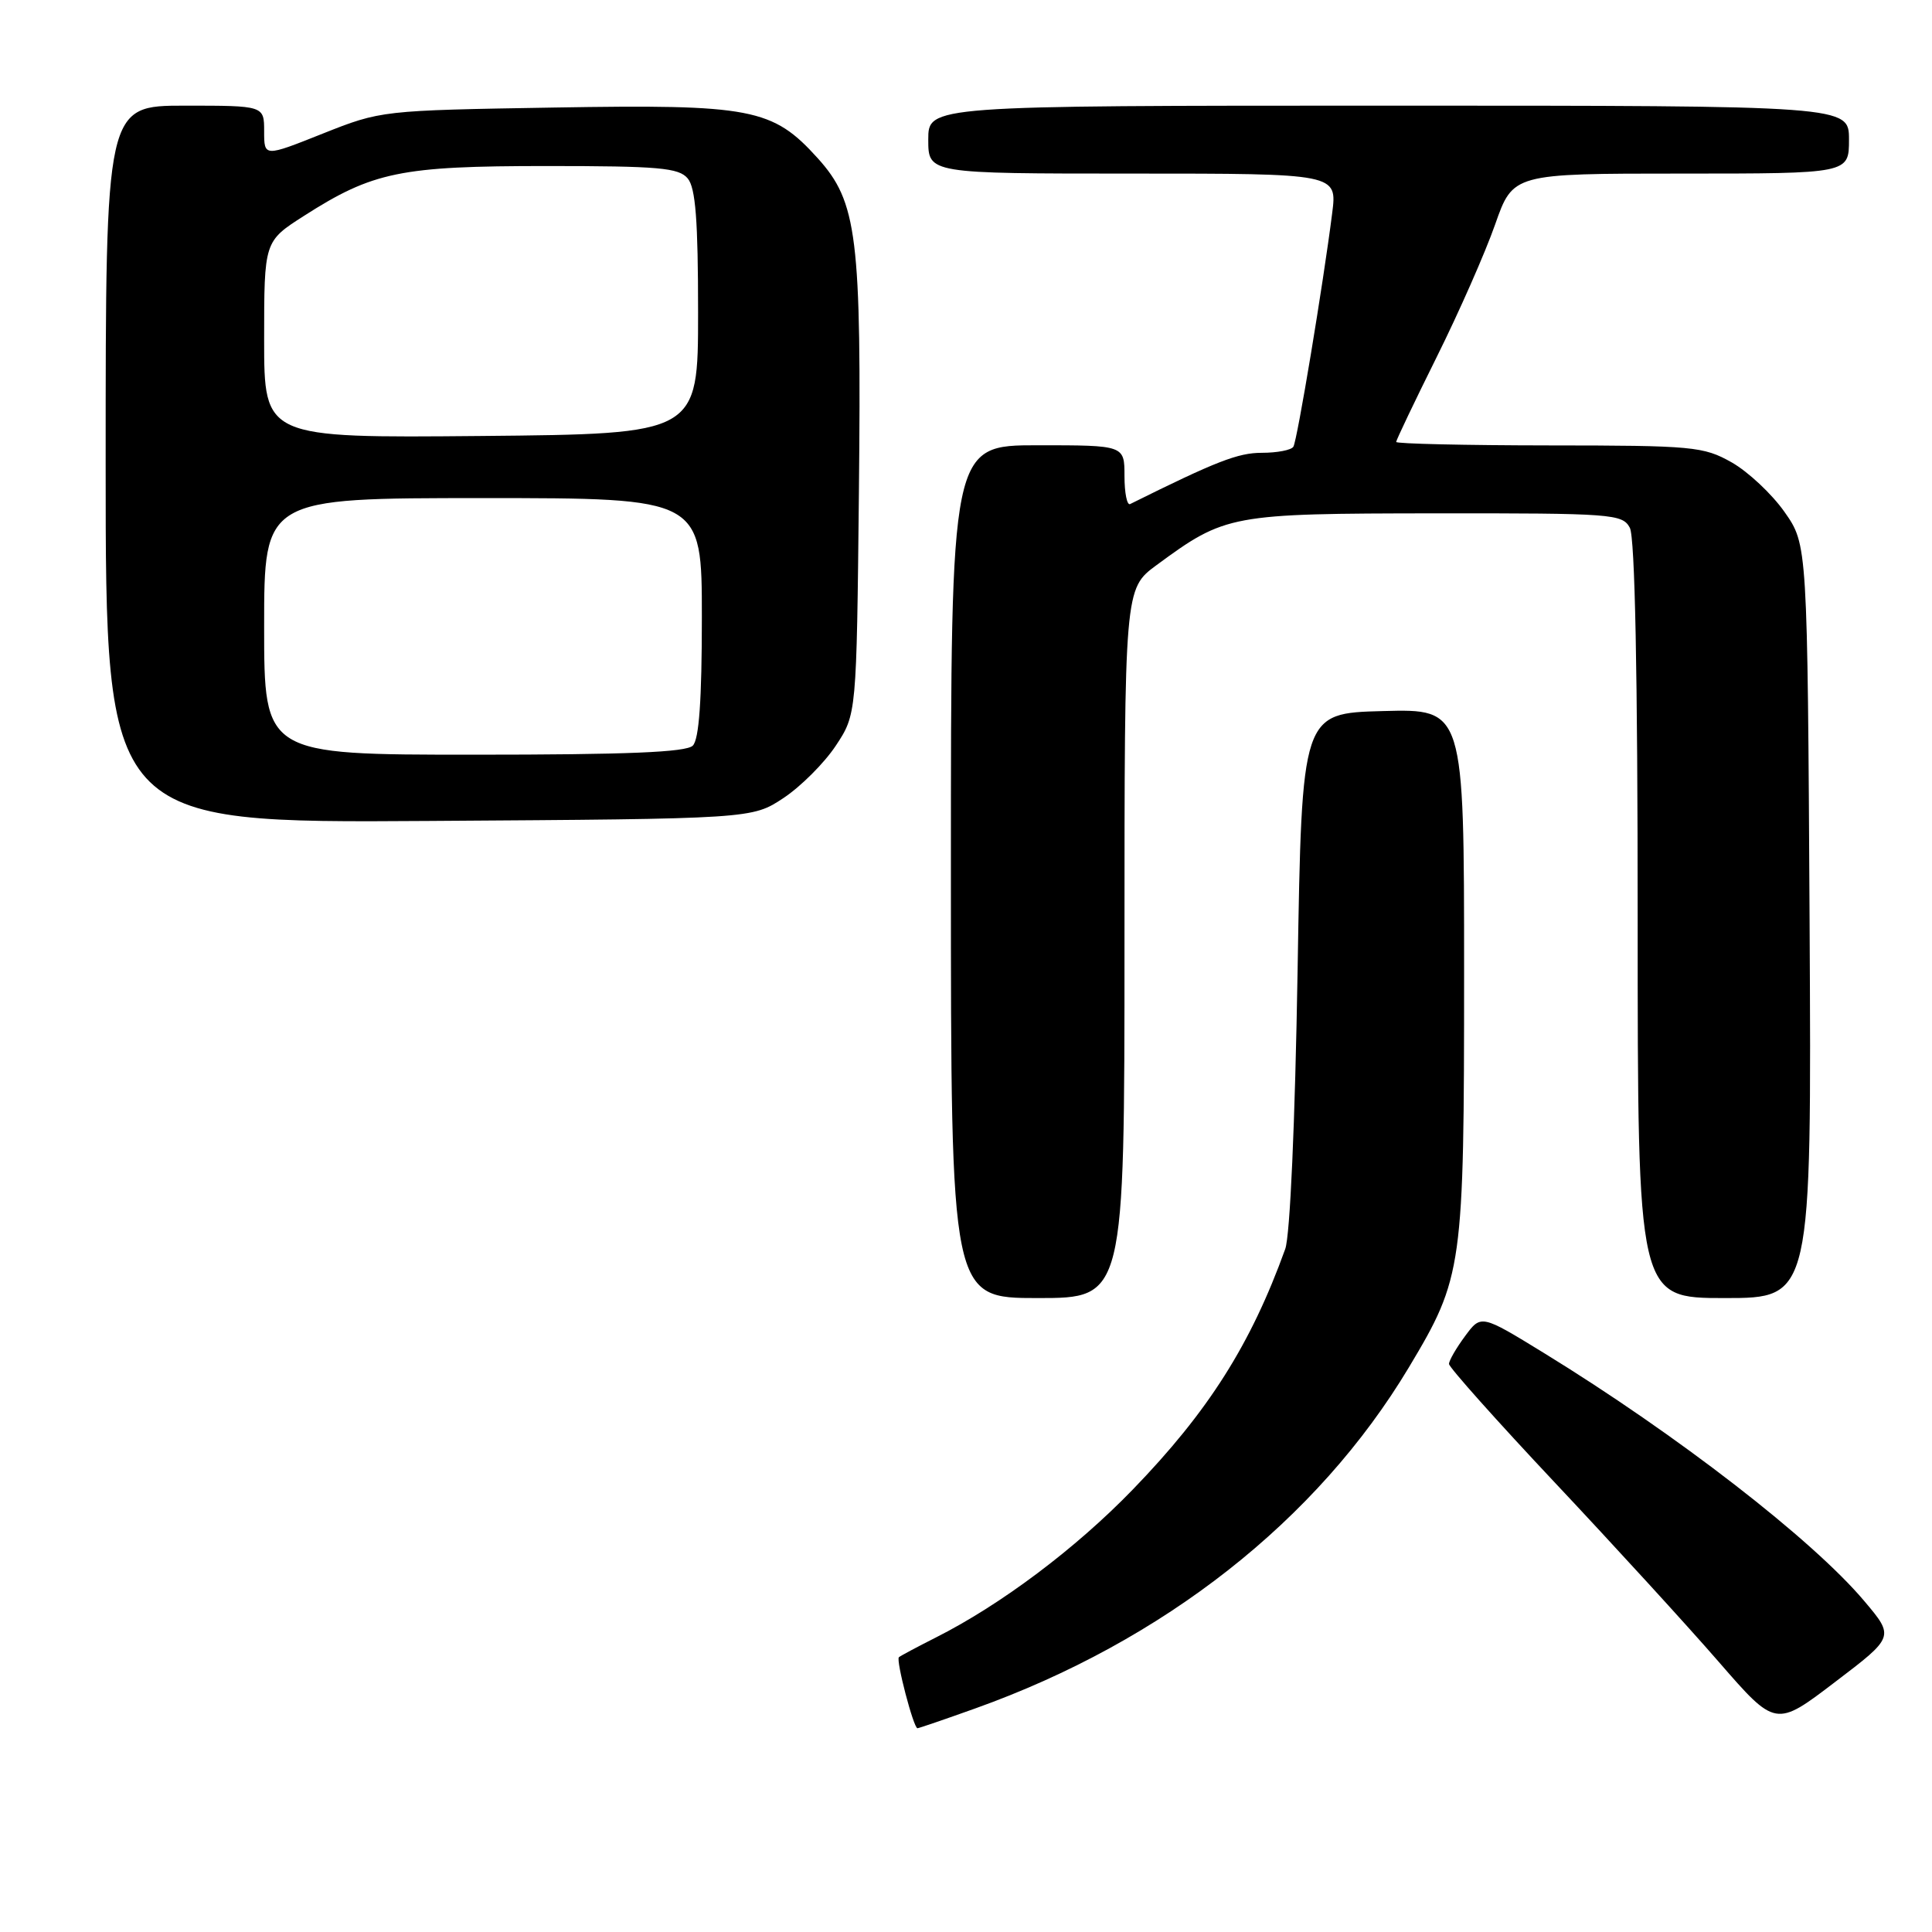 <?xml version="1.0" encoding="UTF-8" standalone="no"?>
<!DOCTYPE svg PUBLIC "-//W3C//DTD SVG 1.1//EN" "http://www.w3.org/Graphics/SVG/1.1/DTD/svg11.dtd" >
<svg xmlns="http://www.w3.org/2000/svg" xmlns:xlink="http://www.w3.org/1999/xlink" version="1.1" viewBox="0 0 256 256">
 <g >
 <path fill="currentColor"
d=" M 129.19 226.39 C 154.18 217.46 174.54 201.45 186.68 181.19 C 193.84 169.23 194.00 168.10 194.00 128.78 C 194.00 93.93 194.00 93.93 183.25 94.22 C 172.50 94.50 172.50 94.50 171.94 128.50 C 171.60 148.84 170.94 163.70 170.30 165.50 C 165.74 178.14 160.12 187.02 150.11 197.36 C 142.55 205.18 132.61 212.64 124.00 216.98 C 121.53 218.23 119.33 219.40 119.11 219.59 C 118.69 219.97 121.05 229.00 121.57 229.00 C 121.74 229.00 125.17 227.83 129.19 226.39 Z  M 247.02 212.14 C 240.17 204.01 222.17 190.08 204.58 179.28 C 196.25 174.17 196.25 174.17 194.13 177.04 C 192.96 178.62 192.00 180.28 192.00 180.73 C 192.00 181.17 198.34 188.28 206.09 196.52 C 213.84 204.76 223.58 215.41 227.73 220.19 C 235.28 228.88 235.28 228.88 243.15 222.88 C 251.03 216.89 251.03 216.89 247.02 212.14 Z  M 149.00 125.01 C 149.00 78.01 149.00 78.01 153.25 74.88 C 162.39 68.16 163.00 68.05 190.21 68.02 C 213.64 68.00 214.98 68.10 215.96 69.93 C 216.64 71.19 217.00 89.34 217.00 121.93 C 217.00 172.00 217.00 172.00 228.53 172.00 C 240.05 172.00 240.05 172.00 239.78 122.09 C 239.50 72.17 239.50 72.17 236.46 67.84 C 234.79 65.46 231.64 62.51 229.46 61.27 C 225.72 59.16 224.37 59.03 205.25 59.02 C 194.11 59.01 185.00 58.80 185.00 58.56 C 185.00 58.32 187.42 53.25 190.37 47.31 C 193.33 41.36 196.81 33.46 198.11 29.75 C 200.48 23.00 200.48 23.00 222.74 23.00 C 245.00 23.00 245.00 23.00 245.00 18.50 C 245.00 14.00 245.00 14.00 184.00 14.00 C 123.00 14.00 123.00 14.00 123.00 18.50 C 123.00 23.00 123.00 23.00 150.09 23.00 C 177.19 23.00 177.19 23.00 176.52 28.25 C 175.33 37.66 171.89 58.37 171.38 59.19 C 171.11 59.64 169.22 60.00 167.19 60.00 C 164.05 60.00 161.16 61.12 149.75 66.79 C 149.34 67.00 149.00 65.33 149.00 63.08 C 149.00 59.00 149.00 59.00 137.50 59.00 C 126.00 59.00 126.00 59.00 126.00 115.50 C 126.00 172.00 126.00 172.00 137.50 172.00 C 149.00 172.00 149.00 172.00 149.00 125.01 Z  M 103.82 105.74 C 106.11 104.22 109.22 101.11 110.74 98.82 C 113.50 94.65 113.50 94.65 113.81 65.25 C 114.16 31.29 113.60 26.78 108.35 20.96 C 102.37 14.34 99.58 13.81 73.42 14.25 C 50.56 14.63 50.48 14.64 42.75 17.71 C 35.00 20.80 35.00 20.80 35.00 17.40 C 35.00 14.00 35.00 14.00 24.50 14.00 C 14.00 14.00 14.00 14.00 14.00 61.53 C 14.00 109.06 14.00 109.06 56.82 108.78 C 99.65 108.50 99.65 108.50 103.82 105.74 Z  M 35.00 83.00 C 35.00 66.00 35.00 66.00 64.00 66.00 C 93.00 66.00 93.00 66.00 93.00 81.80 C 93.00 92.76 92.63 97.97 91.80 98.80 C 90.92 99.68 83.09 100.00 62.80 100.00 C 35.00 100.00 35.00 100.00 35.00 83.00 Z  M 35.00 45.00 C 35.00 31.98 35.00 31.98 40.27 28.61 C 49.41 22.76 53.09 22.00 72.41 22.00 C 87.31 22.00 89.95 22.23 91.13 23.65 C 92.17 24.90 92.50 29.22 92.50 41.40 C 92.50 57.50 92.50 57.50 63.75 57.77 C 35.00 58.03 35.00 58.03 35.00 45.00 Z "/>
</g>
</svg>